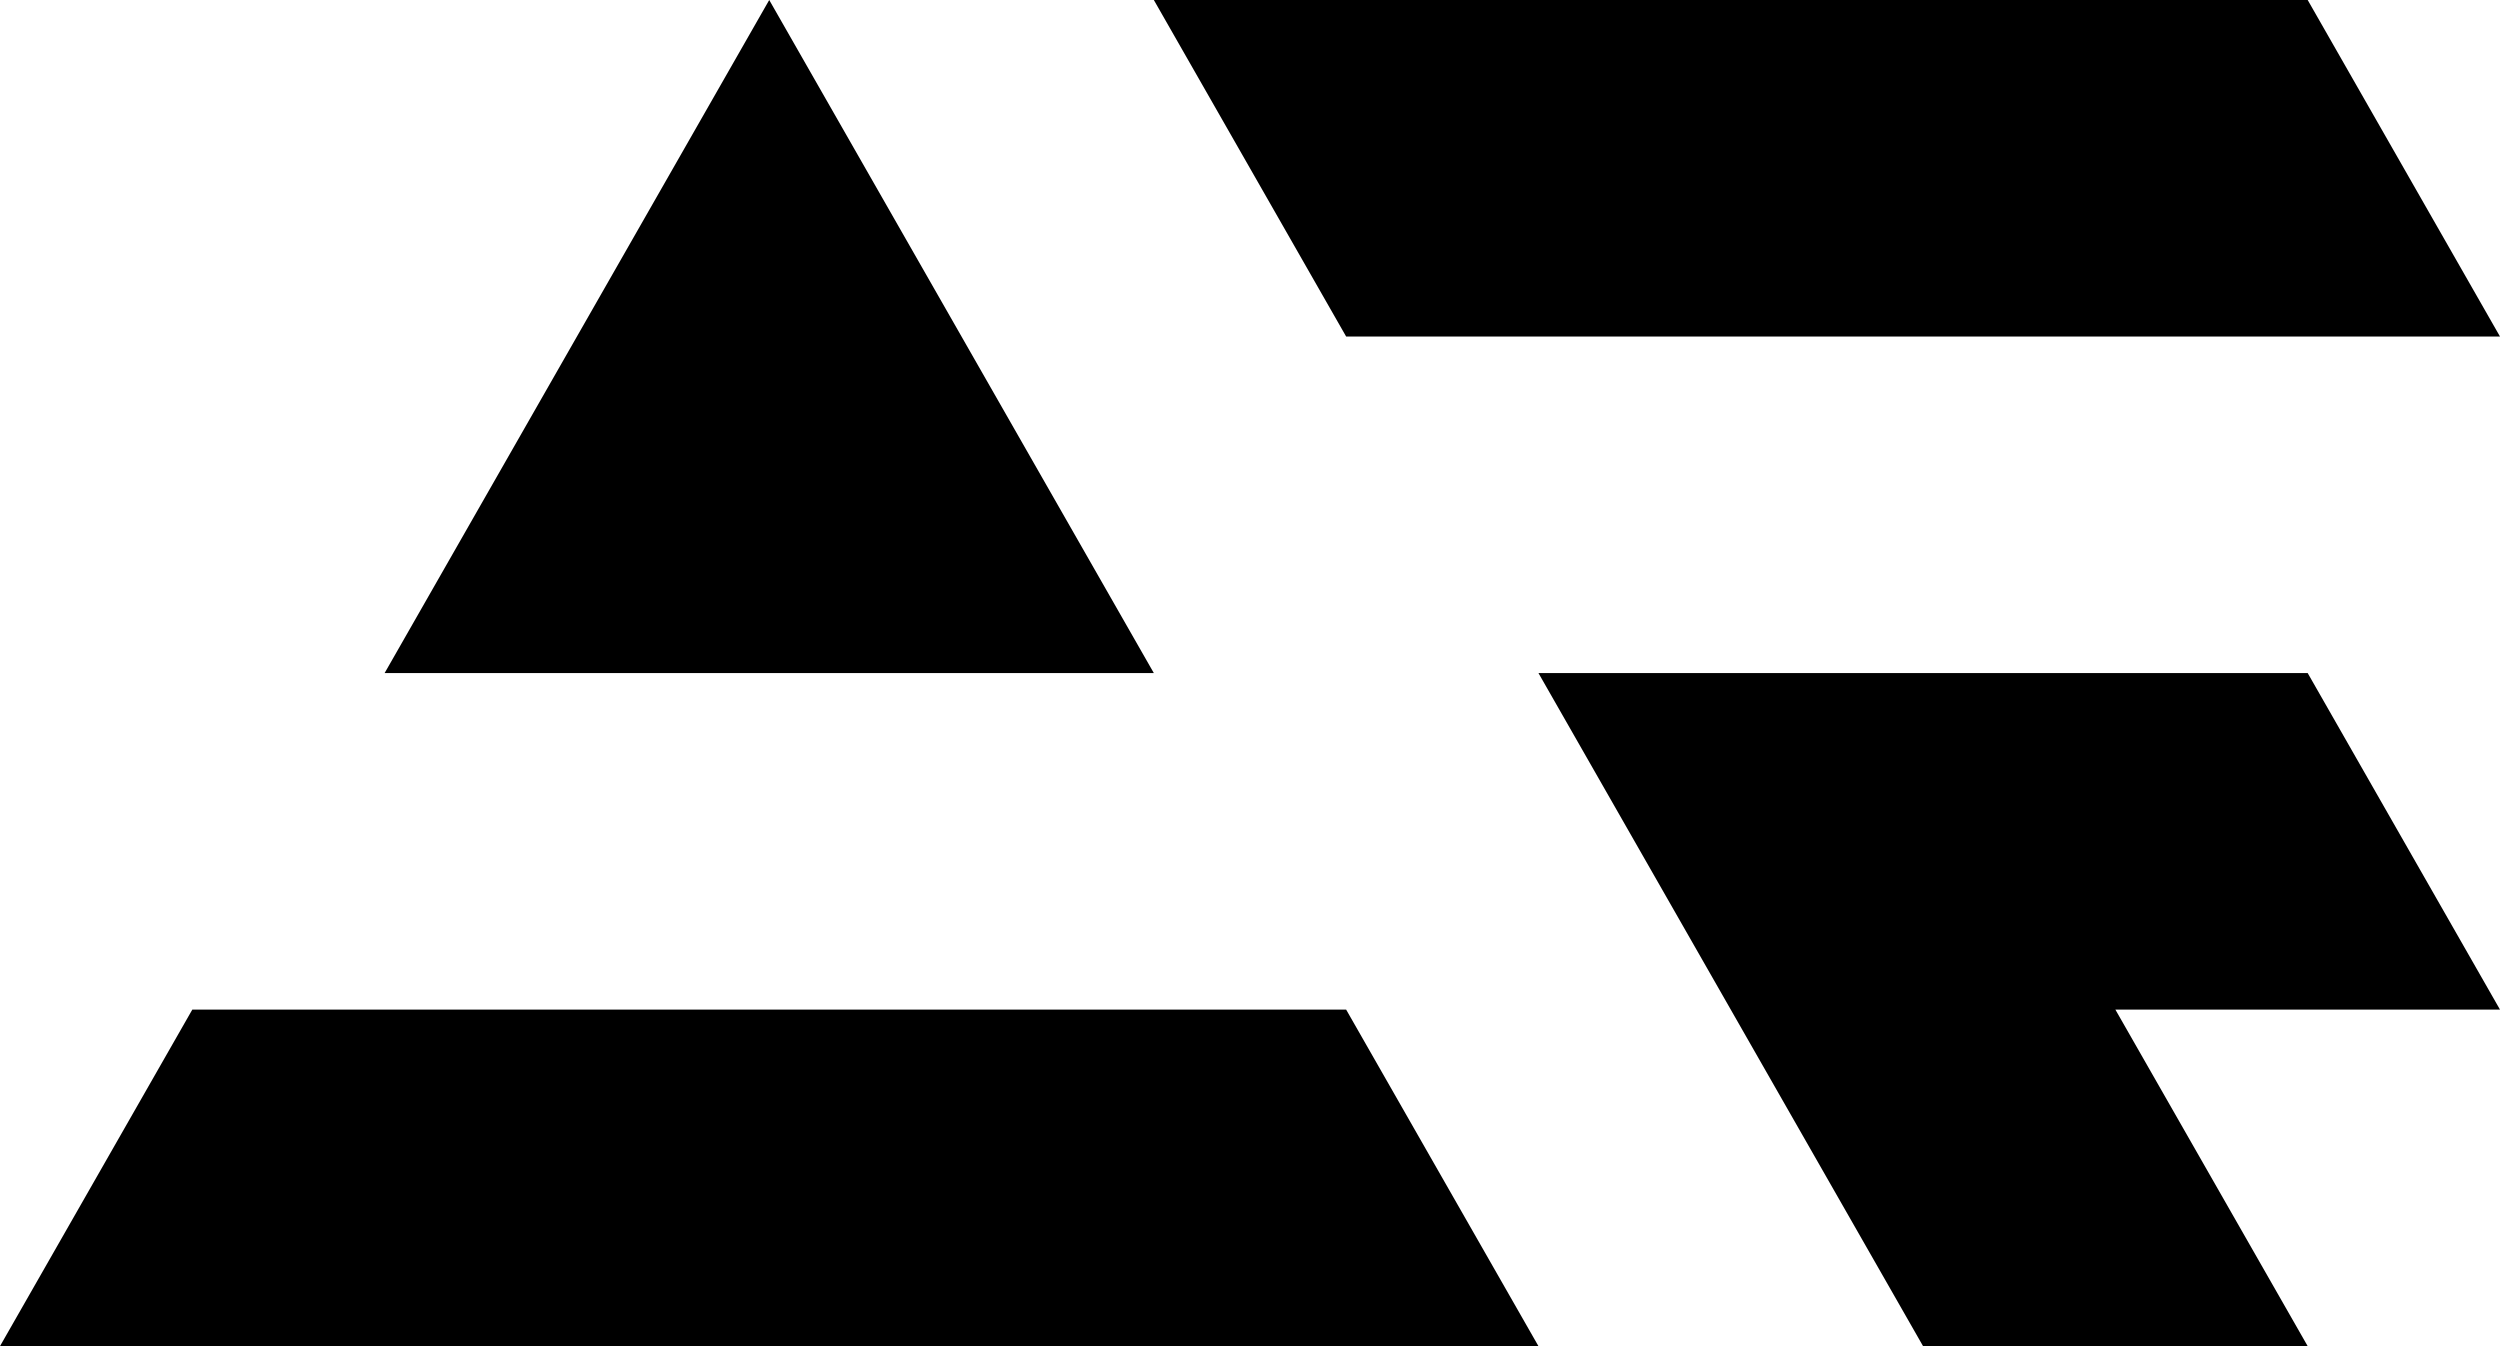 <svg viewBox="-28 -14 52 28" xmlns="http://www.w3.org/2000/svg">
  <path d="M 0 0 m -4 0 l -16 0 l 8 -14 Z" />
  <path d="M 0 0 m 0 7 l -24 0 l -4 7 l 32 0 Z" />
  <path d="M 0 0 m 4 0 l 16 0 l 4 7 l -8 0 l 4 7 l -8 0 Z" />
  <path d="M 0 0 m 0 -7 l -4 -7 l 24 0 l 4 7 Z" />
</svg>